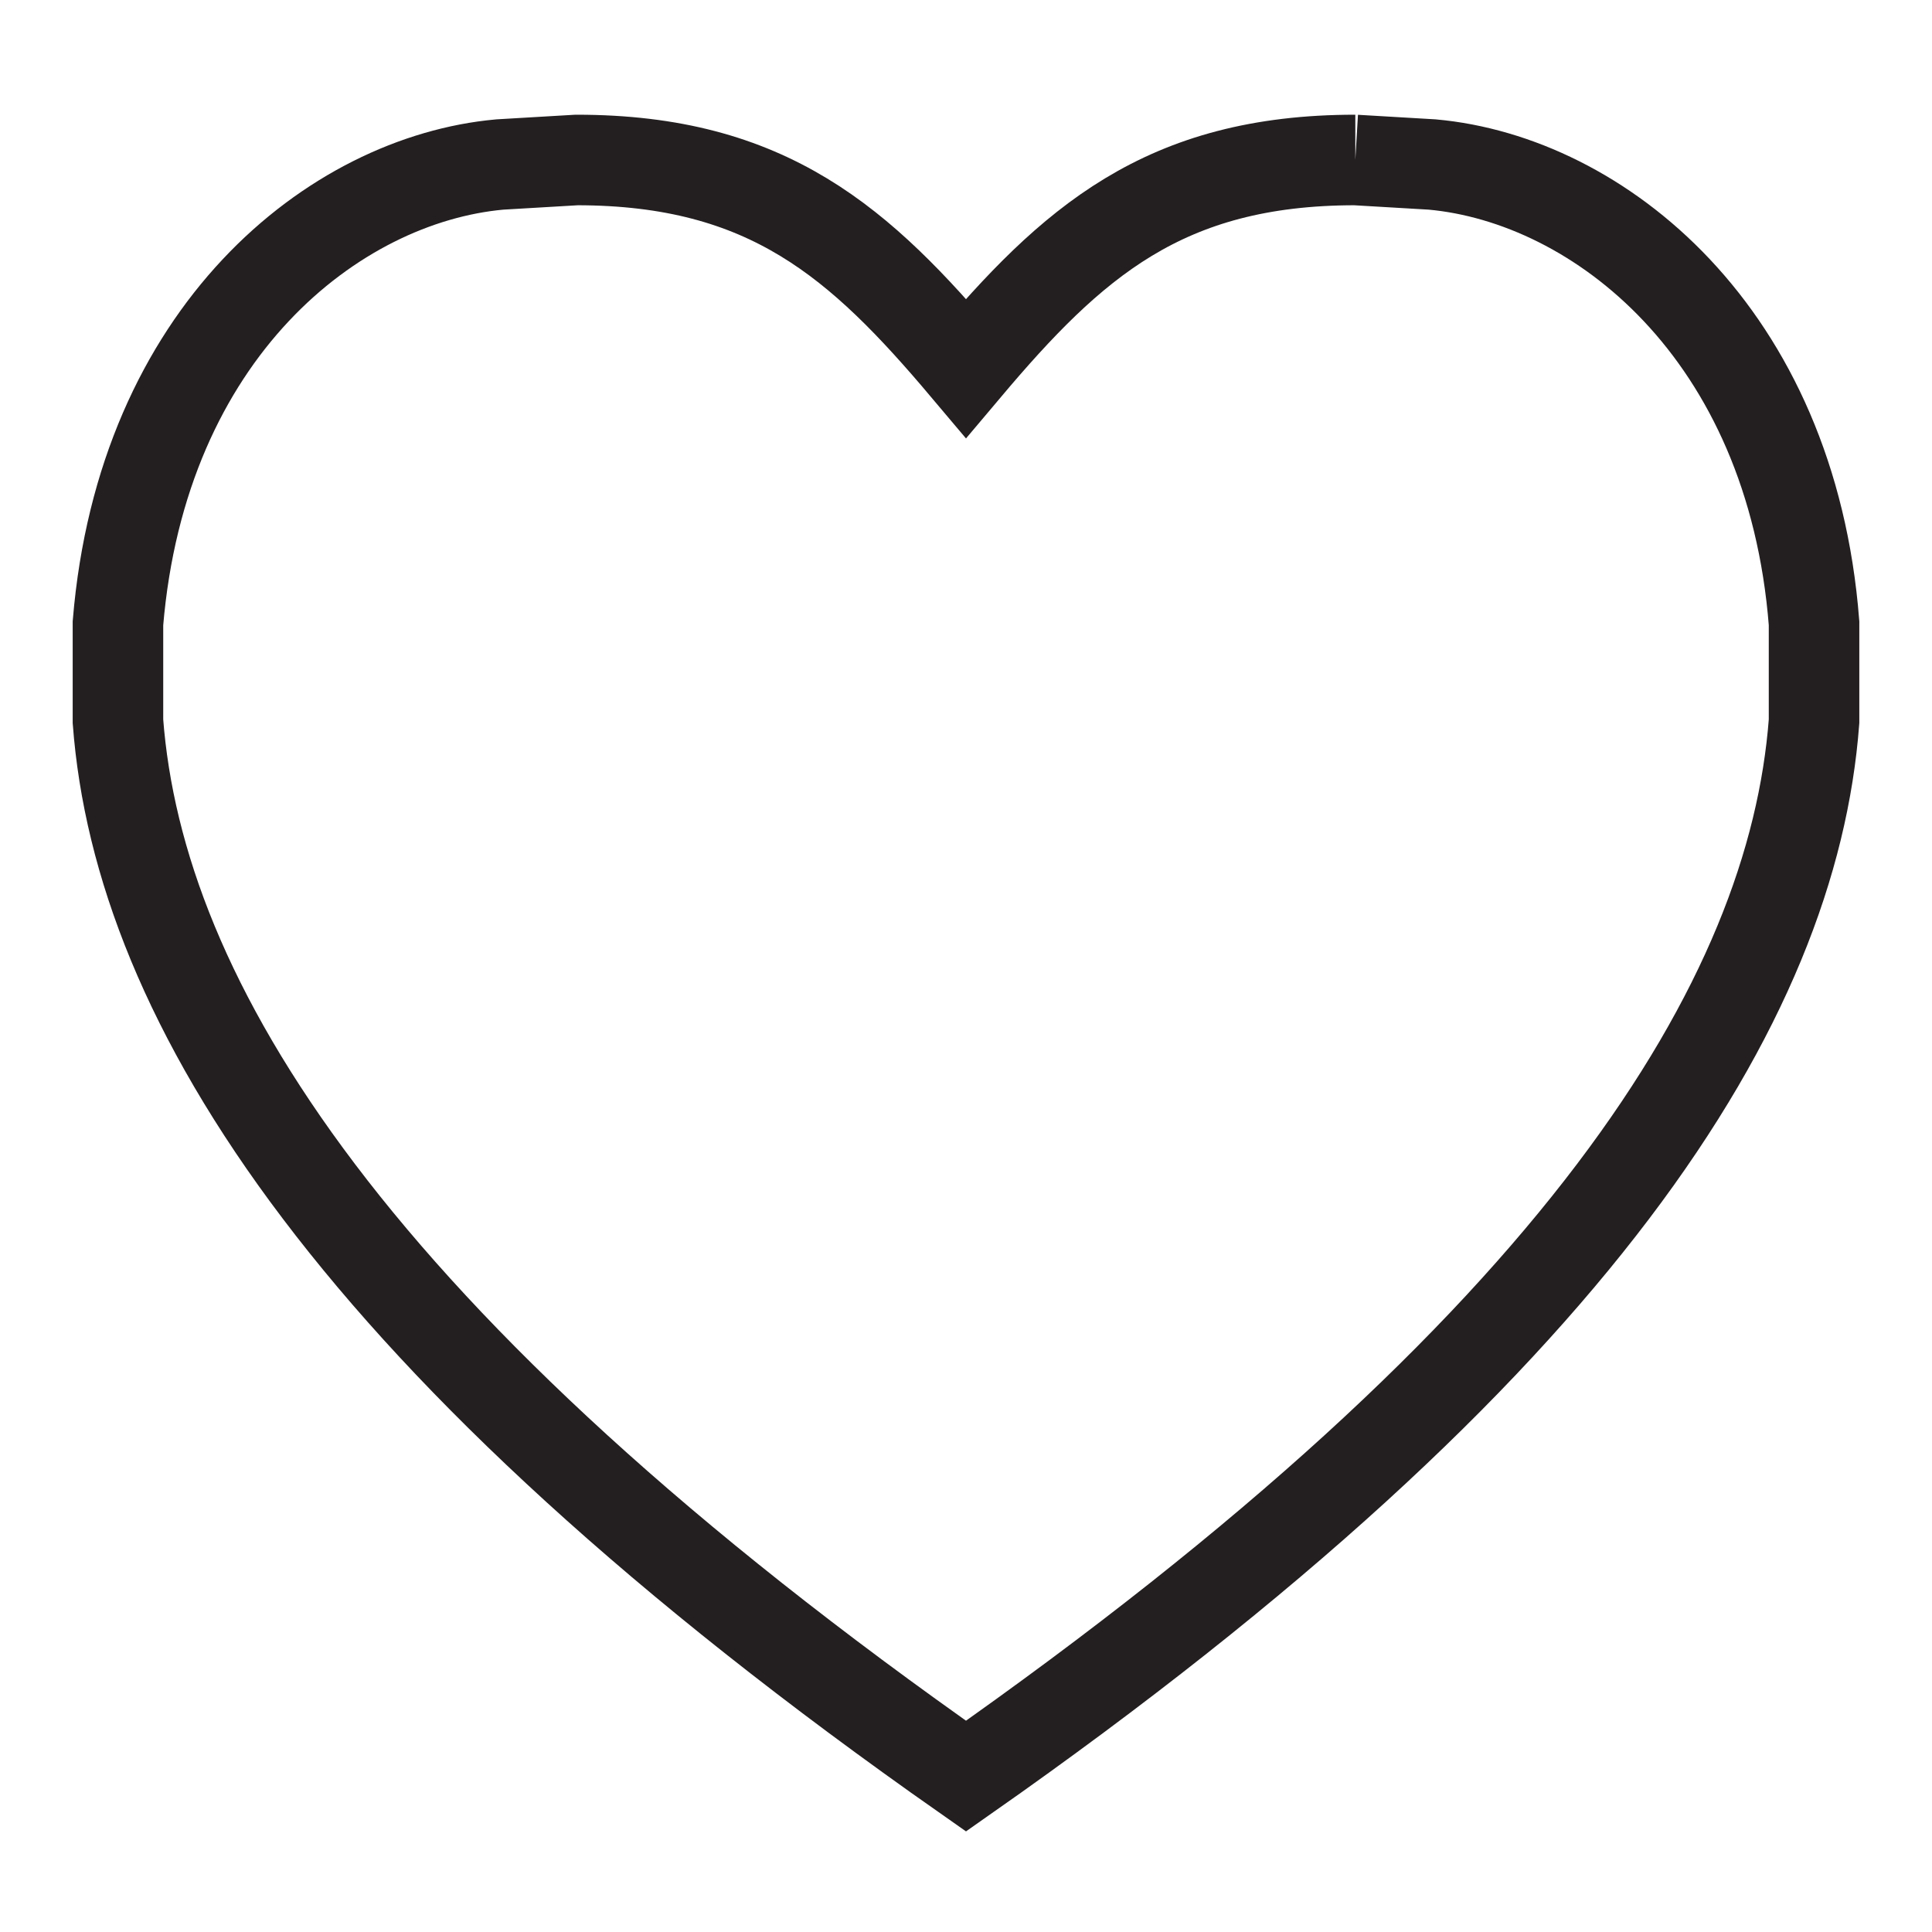 <svg id="Layer_1" data-name="Layer 1" xmlns="http://www.w3.org/2000/svg" xmlns:xlink="http://www.w3.org/1999/xlink" width="128" height="128" viewBox="0 0 128 128"><defs><symbol id="Favorite" data-name="Favorite" viewBox="0 0 118.4 113.8"><path d="M85,3l5.1.3c11,1,23.8,11.1,25.3,30.4v6.5C114,58.7,100,81.5,59.2,110.1,18.4,81.5,4.4,58.7,3,40.2V33.7C4.6,14.4,17.3,4.3,28.3,3.3L33.4,3C46.1,3,52.2,8.5,59.2,16.8,66.2,8.5,72.3,3,85,3" fill="none" stroke="#231f20" stroke-miterlimit="10" stroke-width="6"/></symbol></defs><title>favourite</title><use width="118.4" height="113.77" transform="translate(4.8 7.6)" xlink:href="#Favorite"/></svg>